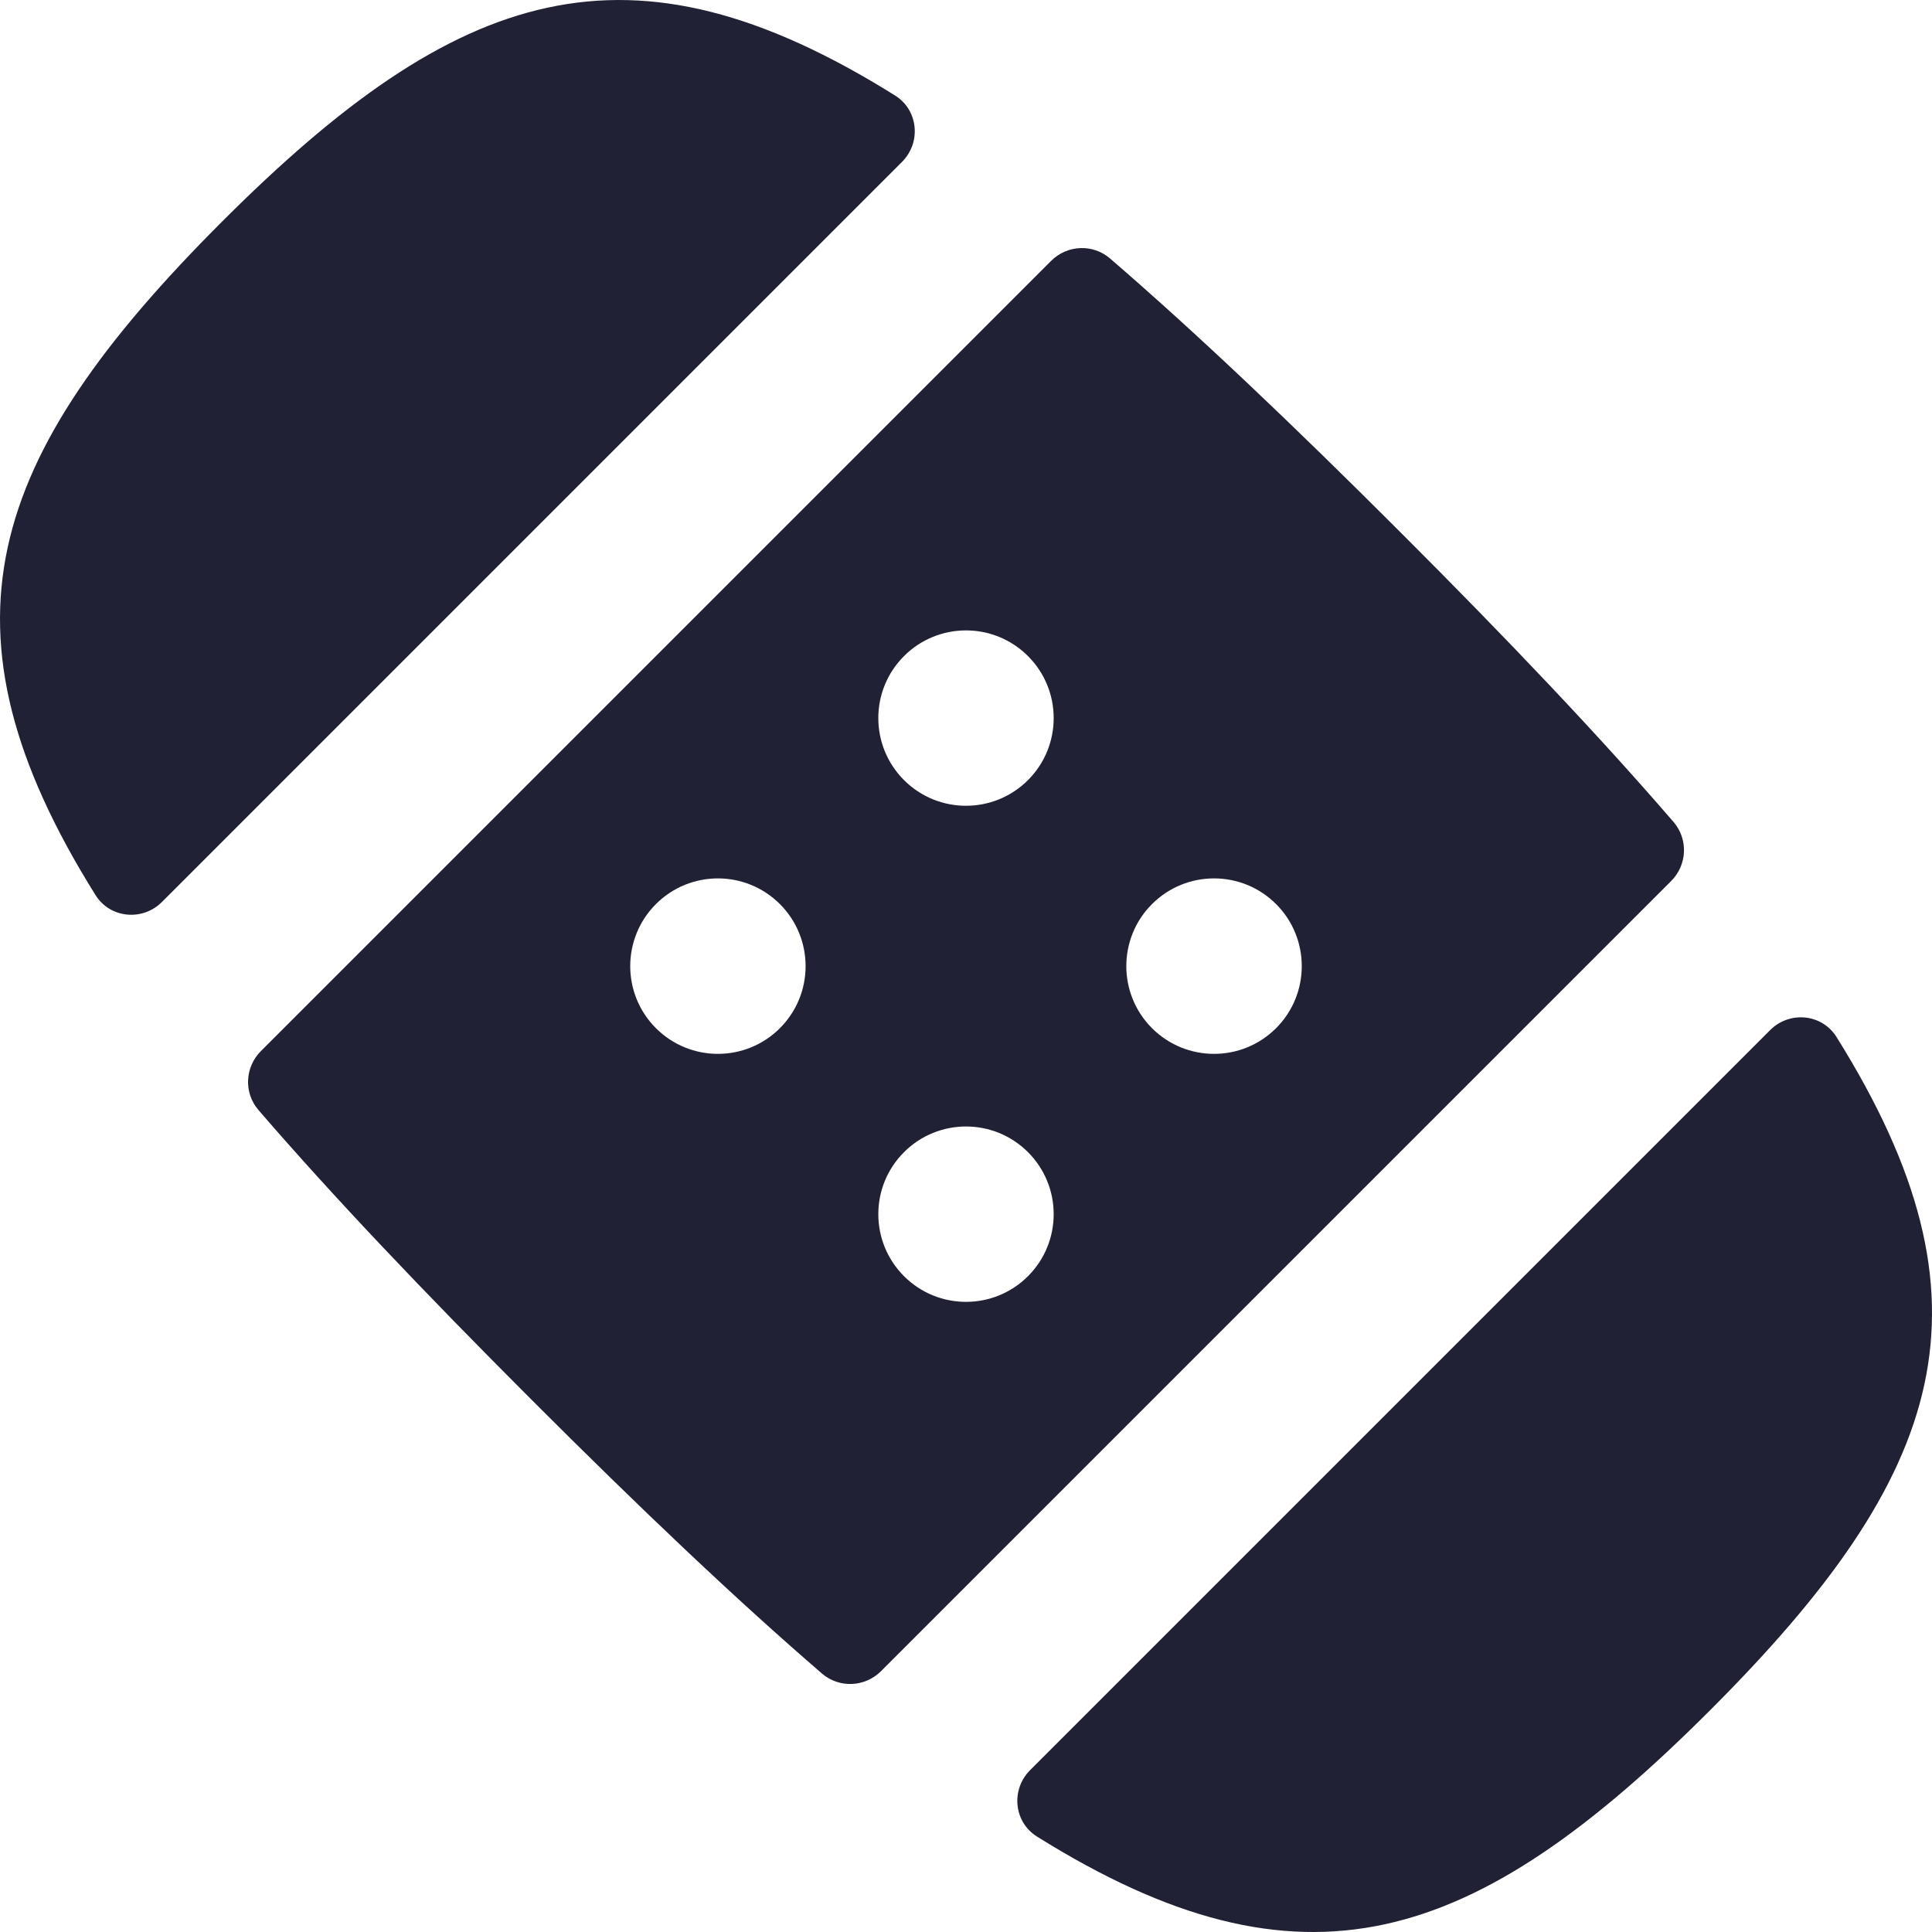 <svg xmlns="http://www.w3.org/2000/svg" width="22" height="22" viewBox="0 0 22 22">
  <defs/>
  <path fill="#212135" d="M11.73,20.157 C11.509,20.378 11.543,20.747 11.808,20.913 C14.836,22.805 16.783,22.166 19.474,19.474 C22.166,16.783 22.805,14.836 20.913,11.809 C20.747,11.543 20.378,11.509 20.157,11.73 L11.73,20.157 Z"/>
  <path fill="#212135" d="M10.032,19.03 C9.849,19.213 9.556,19.226 9.36,19.057 C8.38,18.212 7.29,17.177 6.057,15.943 C4.824,14.71 3.789,13.621 2.944,12.641 C2.774,12.445 2.788,12.152 2.971,11.969 L11.969,2.971 C12.152,2.788 12.445,2.774 12.641,2.944 C13.621,3.789 14.71,4.824 15.943,6.057 C17.177,7.29 18.212,8.38 19.057,9.36 C19.226,9.556 19.213,9.849 19.03,10.032 Z M11.706,8.883 C12.096,8.493 12.096,7.861 11.706,7.471 C11.316,7.081 10.684,7.081 10.294,7.471 C9.904,7.861 9.904,8.493 10.294,8.883 C10.684,9.273 11.316,9.273 11.706,8.883 Z M8.881,10.295 C8.491,9.905 7.859,9.905 7.469,10.295 C7.079,10.685 7.079,11.318 7.469,11.708 C7.859,12.098 8.491,12.098 8.881,11.708 C9.271,11.318 9.271,10.685 8.881,10.295 Z M11.706,14.532 C12.096,14.142 12.096,13.51 11.706,13.12 C11.316,12.73 10.684,12.73 10.294,13.12 C9.904,13.51 9.904,14.142 10.294,14.532 C10.684,14.922 11.316,14.922 11.706,14.532 Z M14.531,10.295 C14.141,9.905 13.508,9.905 13.118,10.295 C12.728,10.685 12.728,11.318 13.118,11.708 C13.508,12.098 14.141,12.098 14.531,11.708 C14.921,11.318 14.921,10.685 14.531,10.295 Z"/>
  <path fill="#212135" d="M2.526,2.526 C5.218,-0.166 7.165,-0.805 10.193,1.088 C10.458,1.254 10.492,1.623 10.271,1.844 L1.844,10.271 C1.623,10.492 1.254,10.458 1.088,10.193 C-0.805,7.165 -0.166,5.218 2.526,2.526 Z"/>
</svg>

